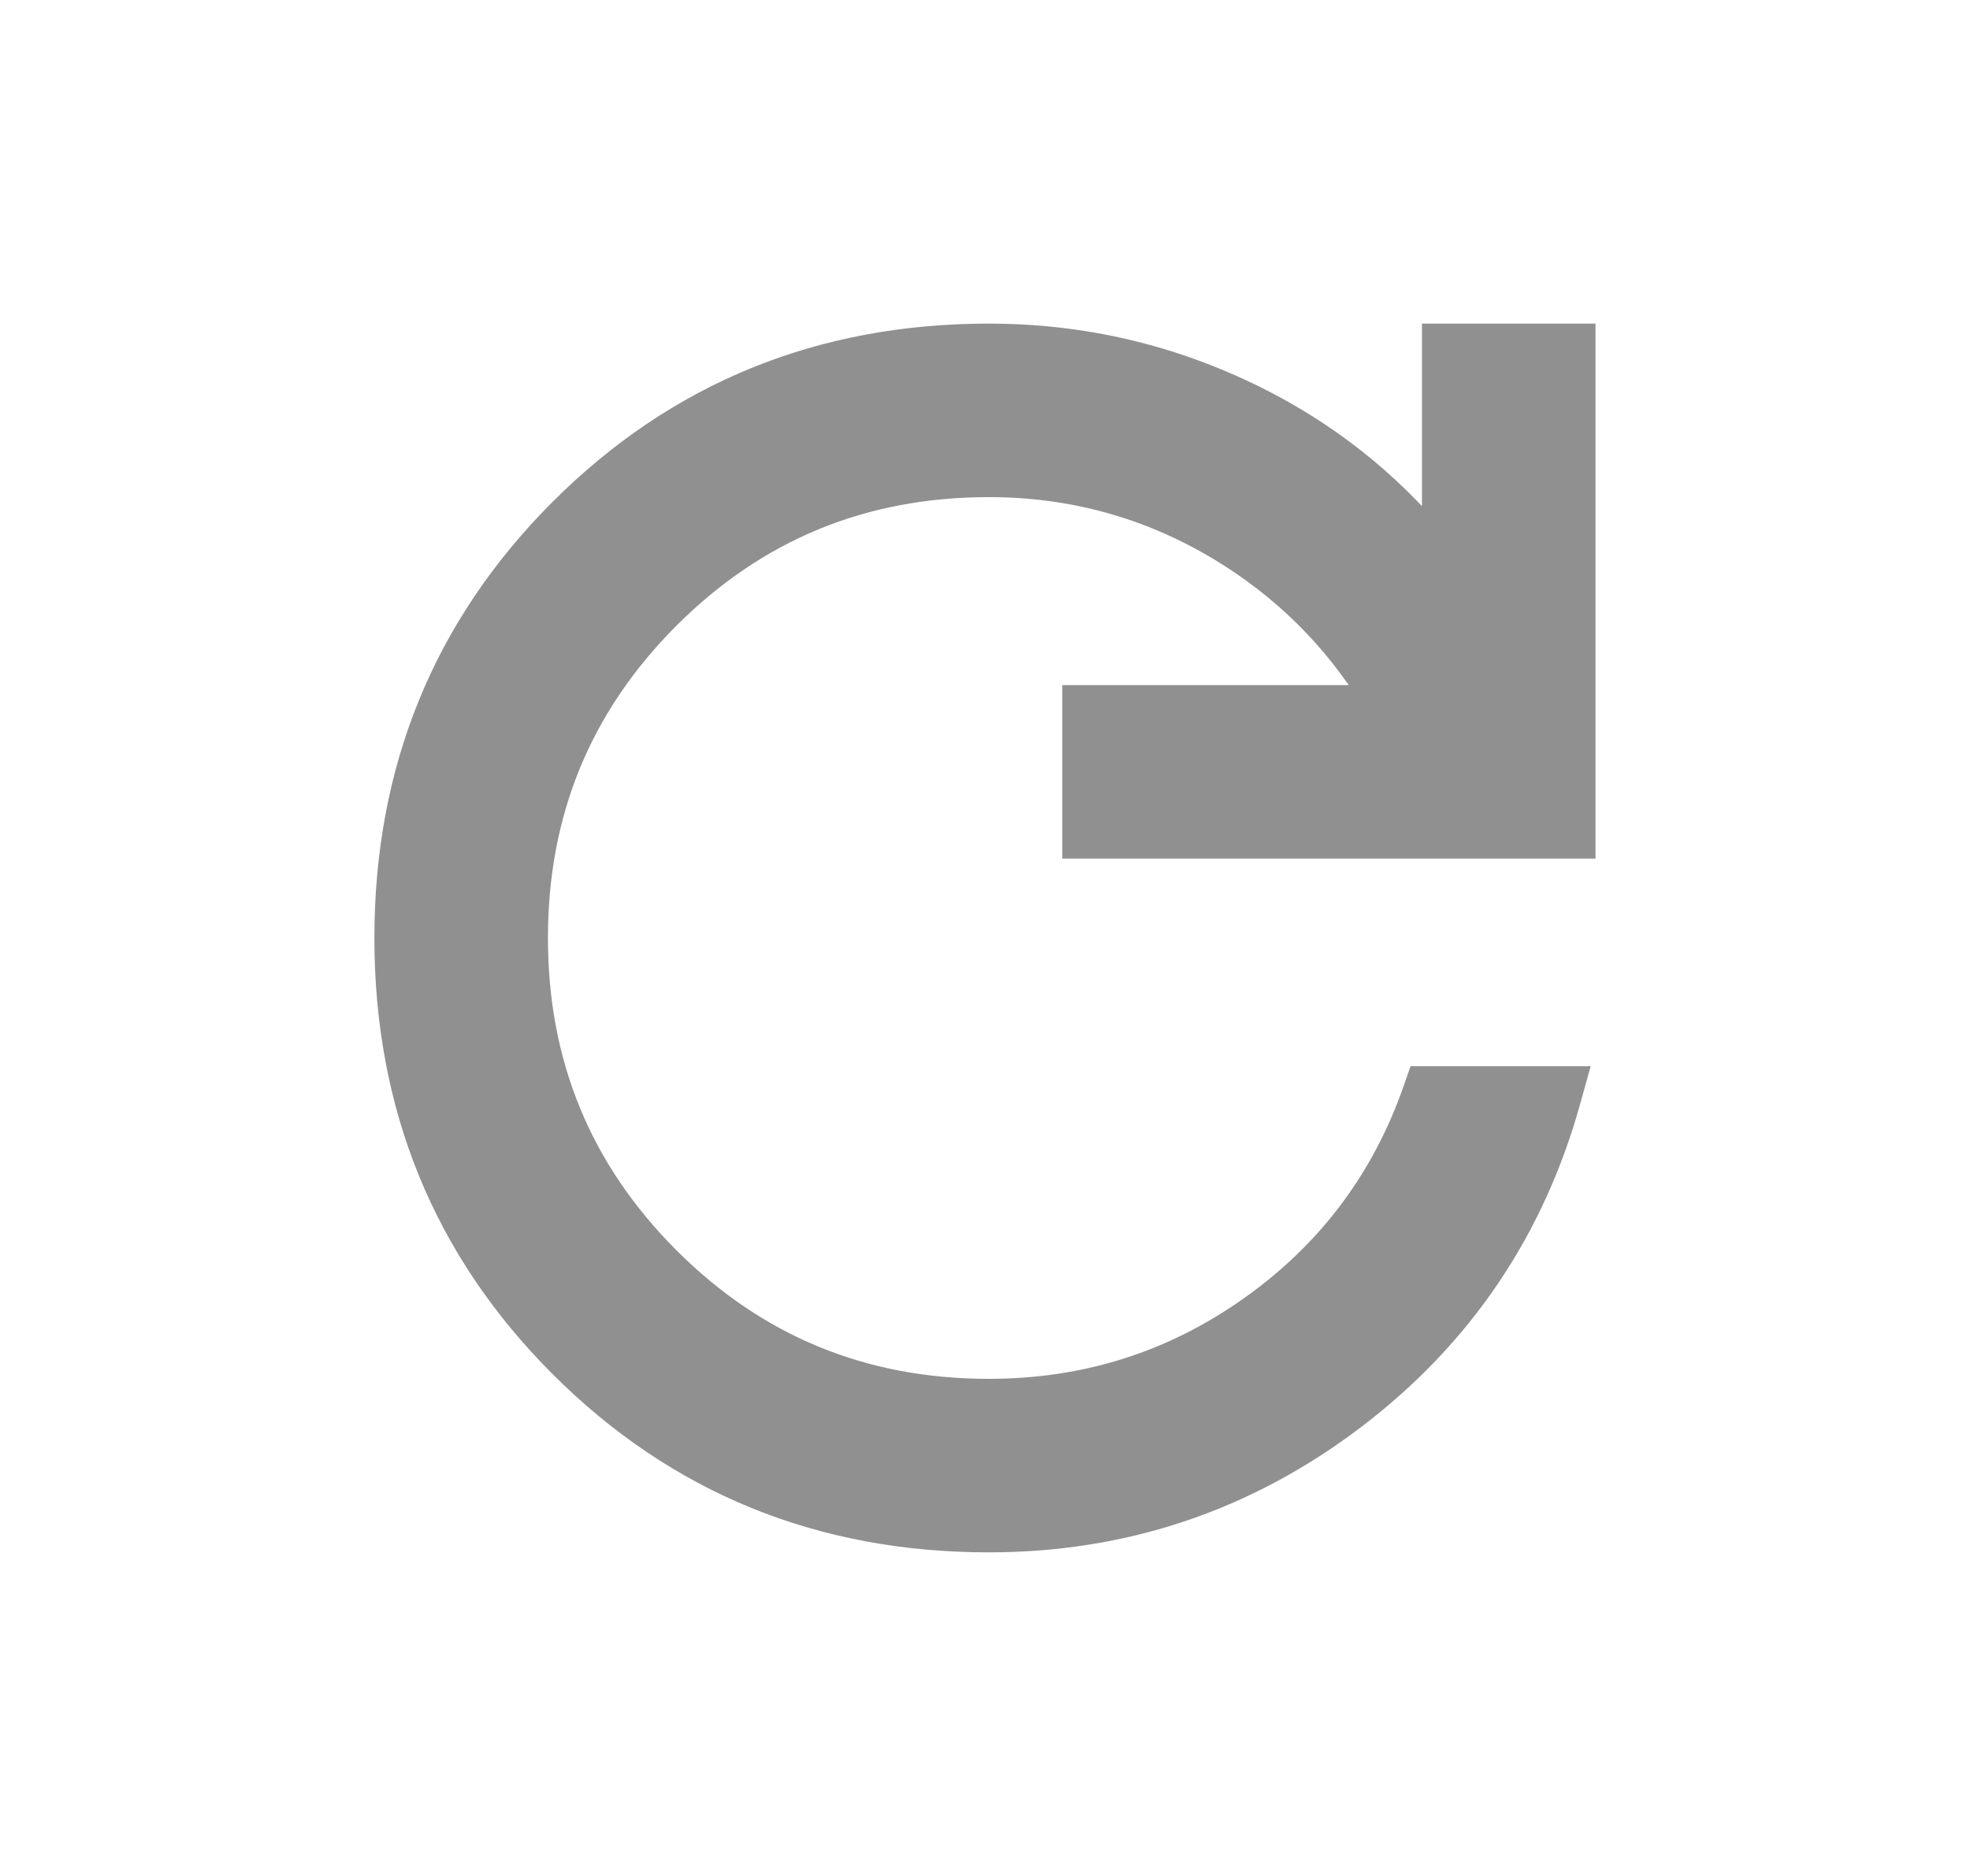 <svg width="21" height="20" viewBox="0 0 21 20" fill="none" xmlns="http://www.w3.org/2000/svg">
<path d="M13.368 4.261L13.368 4.261C12.479 3.821 11.536 3.6 10.541 3.6C8.752 3.6 7.235 4.219 5.997 5.456C4.76 6.694 4.141 8.211 4.141 10C4.141 11.789 4.76 13.306 5.997 14.544C7.235 15.781 8.752 16.4 10.541 16.4C11.976 16.4 13.269 15.966 14.413 15.099L14.413 15.099C15.557 14.231 16.323 13.099 16.706 11.707L16.759 11.517H16.562H15.249H15.143L15.108 11.617C14.771 12.588 14.186 13.368 13.35 13.961C12.515 14.554 11.58 14.85 10.541 14.85C9.191 14.85 8.049 14.379 7.105 13.436C6.162 12.492 5.691 11.35 5.691 10C5.691 8.65 6.162 7.508 7.105 6.564C8.049 5.621 9.191 5.15 10.541 5.15C11.431 5.15 12.251 5.376 13.006 5.827L13.006 5.827C13.687 6.235 14.237 6.776 14.655 7.454H11.624H11.474V7.604V8.854V9.004H11.624H16.708H16.858V8.854V3.75V3.6H16.708H15.458H15.308V3.75V5.79C14.772 5.147 14.126 4.637 13.368 4.261Z" fill="#909090" stroke="#909090" stroke-width="0.3"/>
</svg>
